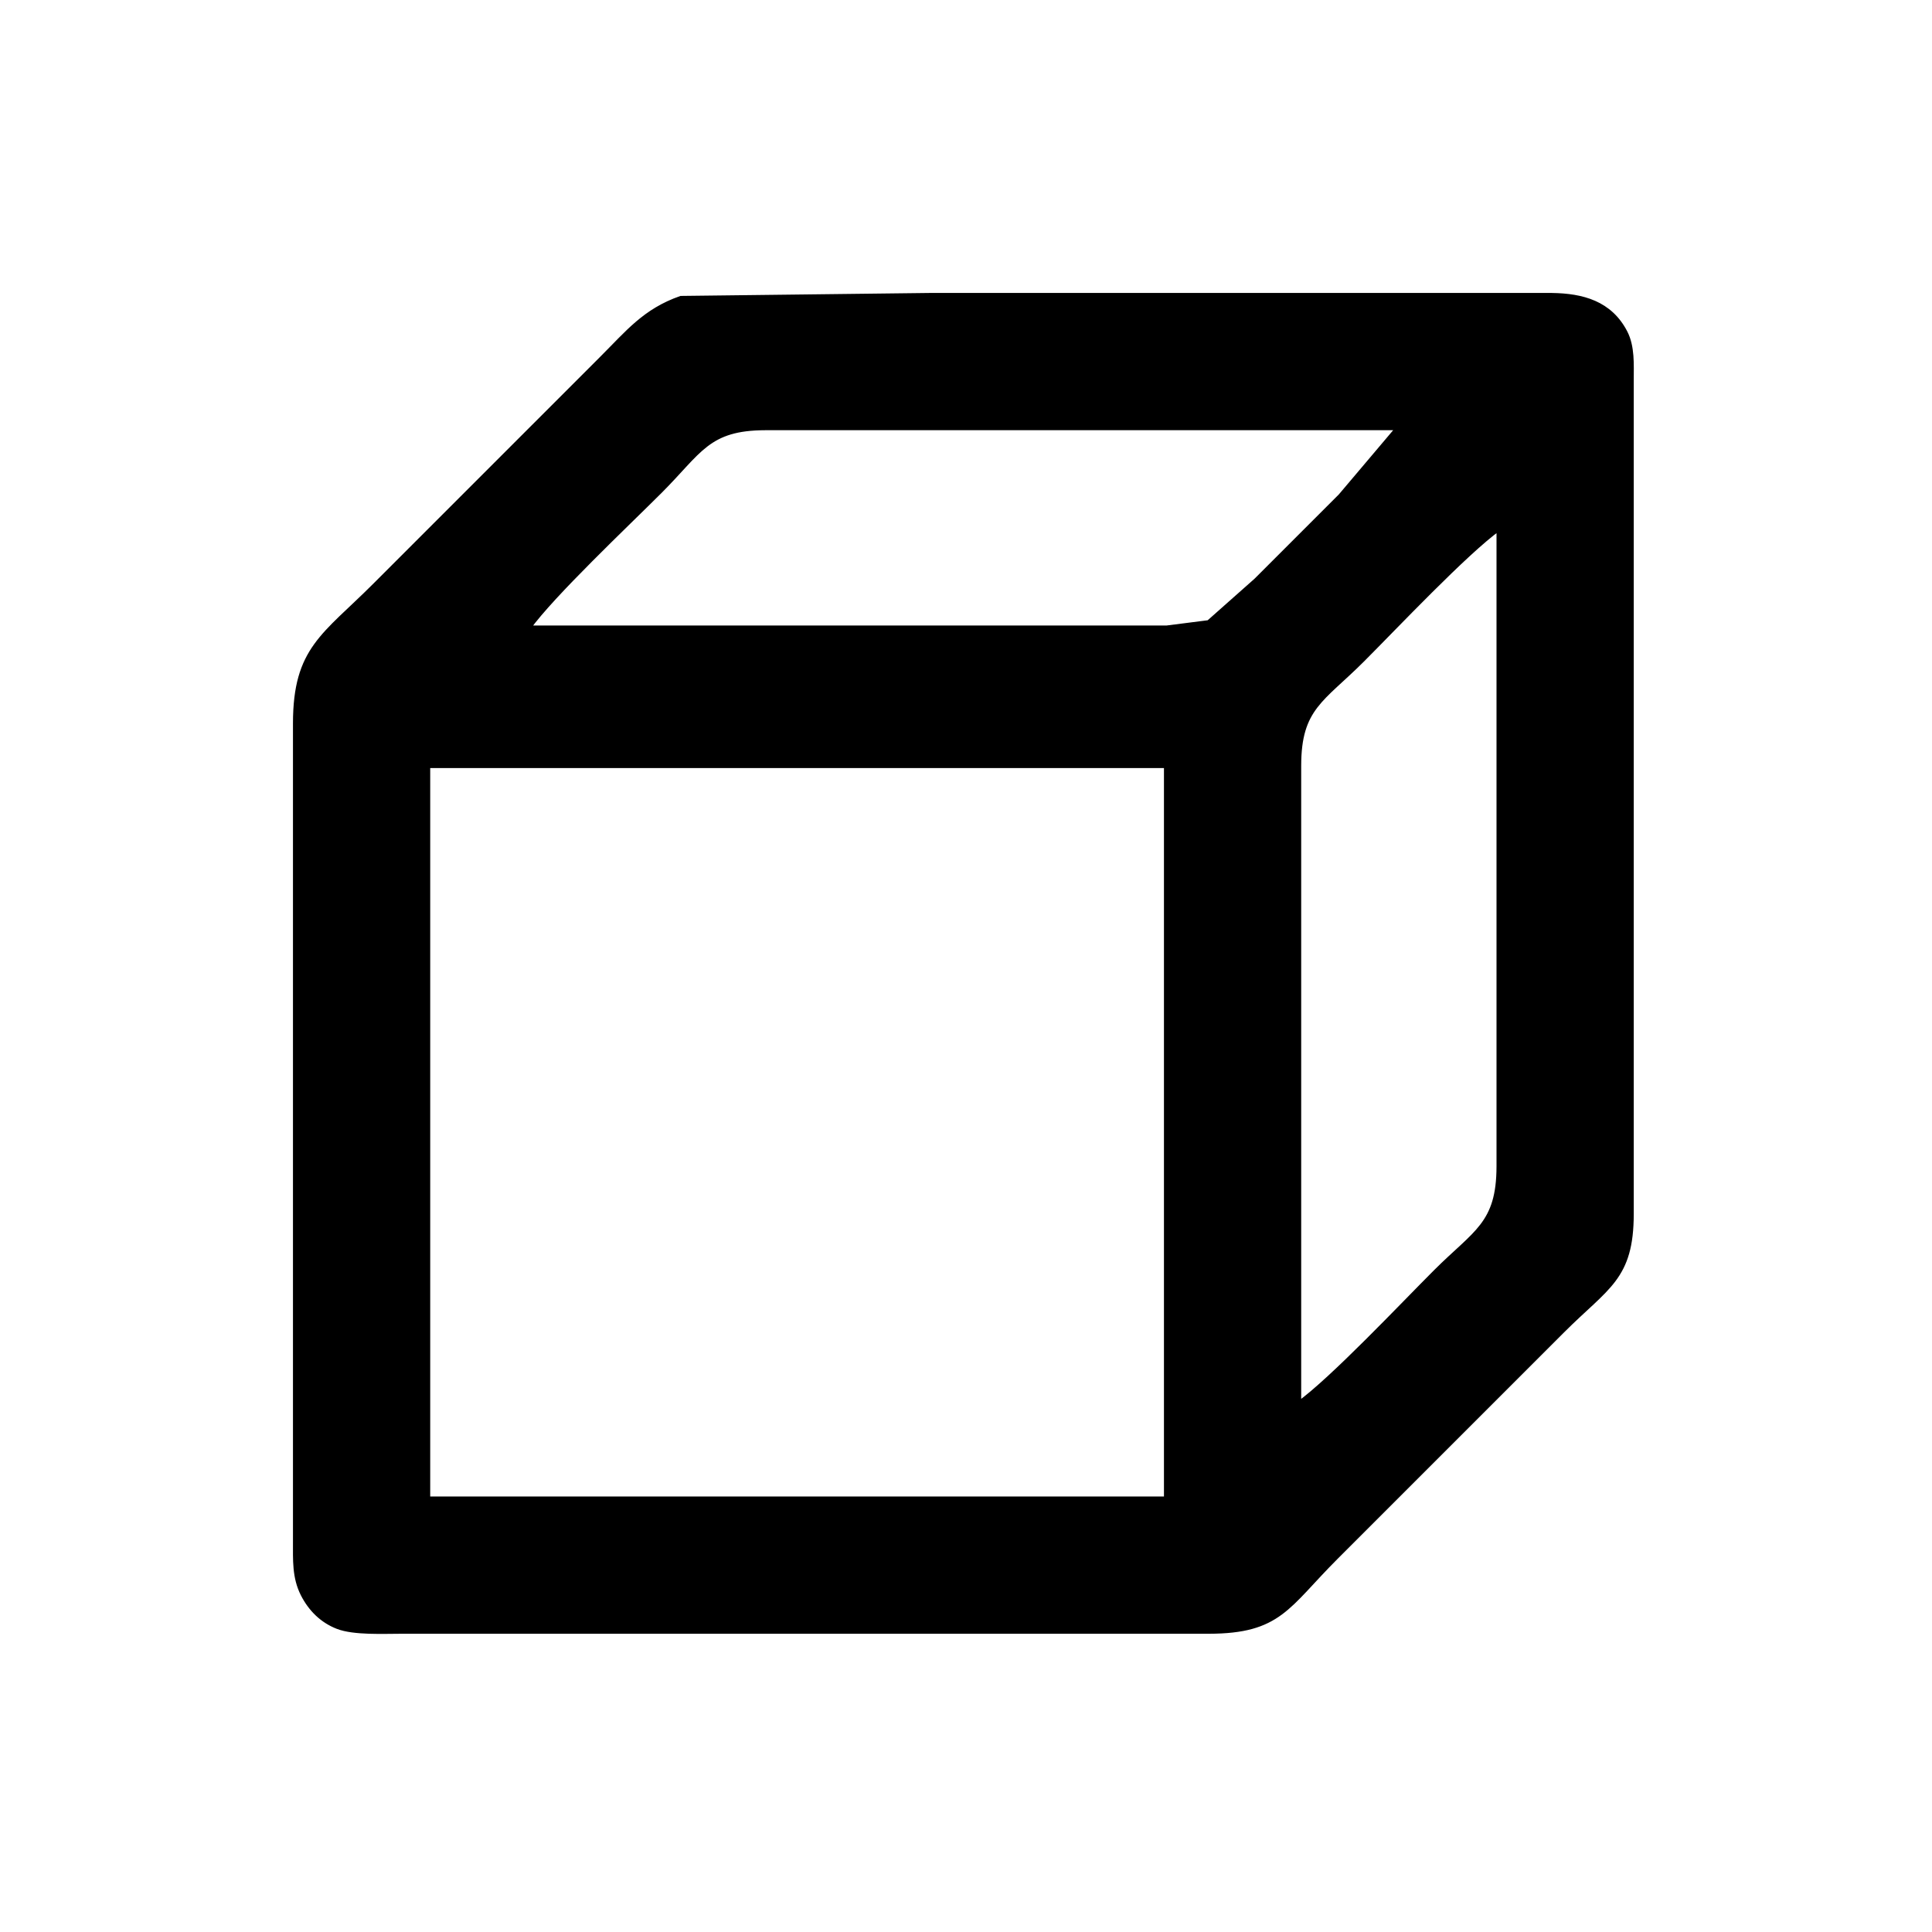 <?xml version="1.0" encoding="UTF-8" standalone="no"?>
<!DOCTYPE svg PUBLIC "-//W3C//DTD SVG 20010904//EN"
              "http://www.w3.org/TR/2001/REC-SVG-20010904/DTD/svg10.dtd">

<svg xmlns="http://www.w3.org/2000/svg"
     width="1.22in" height="1.22in"
     viewBox="0 0 366 366">
  <path id="Auswahl"
        fill="black" stroke="black" stroke-width="1"
        d="M 129.00,56.56
           C 122.19,58.94 118.98,63.03 114.00,68.00
             114.00,68.00 96.00,86.00 96.00,86.00
             96.00,86.00 71.00,111.00 71.00,111.00
             61.47,120.53 56.02,122.96 56.00,137.00
             56.00,137.00 56.00,292.00 56.00,292.00
             56.01,295.50 55.81,298.77 57.45,302.00
             58.88,304.80 61.05,306.97 64.00,308.11
             67.05,309.29 72.62,309.00 76.00,309.00
             76.00,309.00 97.00,309.00 97.00,309.00
             97.00,309.00 229.00,309.00 229.00,309.00
             242.36,308.98 243.76,304.24 253.00,295.00
             253.00,295.00 274.00,274.00 274.00,274.00
             274.00,274.00 296.00,252.00 296.00,252.00
             304.38,243.62 308.98,242.14 309.00,230.00
             309.00,230.00 309.00,72.00 309.00,72.00
             309.00,69.05 309.21,65.70 307.83,63.02
             304.96,57.45 299.73,56.08 294.00,56.00
             294.00,56.00 268.00,56.00 268.00,56.00
             268.00,56.00 176.00,56.00 176.00,56.00
             176.00,56.00 129.00,56.56 129.00,56.56 Z
           M 265.00,81.00
           C 265.00,81.00 254.00,94.00 254.00,94.00
             254.00,94.00 238.00,110.00 238.00,110.00
             238.00,110.00 229.00,117.98 229.00,117.98
             229.00,117.98 221.00,119.00 221.00,119.00
             221.00,119.00 100.00,119.00 100.00,119.00
             104.56,112.63 118.70,99.30 125.00,93.00
             132.55,85.45 134.03,81.02 145.00,81.00
             145.00,81.00 265.00,81.00 265.00,81.00 Z
           M 284.00,100.00
           C 284.00,100.00 284.00,221.00 284.00,221.00
             283.98,231.97 279.55,233.45 272.00,241.00
             265.70,247.30 252.37,261.44 246.00,266.00
             246.00,266.00 246.00,145.00 246.00,145.00
             246.02,134.03 250.45,132.55 258.00,125.00
             264.30,118.70 277.63,104.56 284.00,100.00 Z
           M 221.00,145.00
           C 221.00,145.00 221.00,284.00 221.00,284.00
             221.00,284.00 81.00,284.00 81.00,284.00
             81.00,284.00 81.00,145.00 81.00,145.00
             81.00,145.00 221.00,145.00 221.00,145.00 Z" />
</svg>
